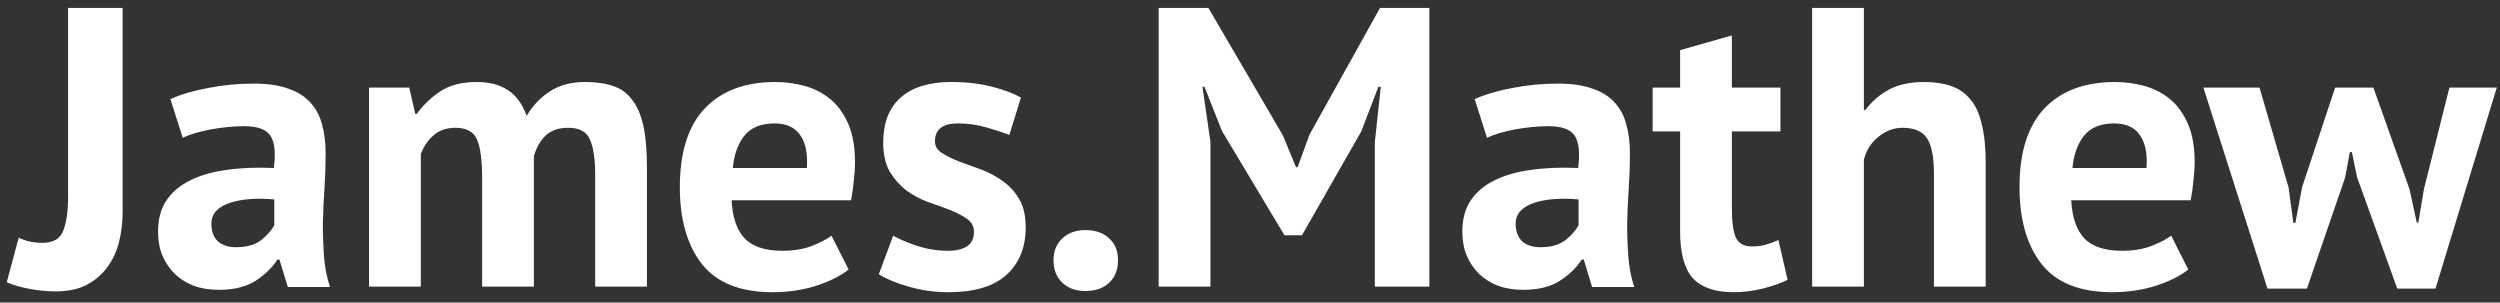 <svg width="157" height="19" viewBox="0 0 157 19" fill="none" xmlns="http://www.w3.org/2000/svg">
    <rect x="0" y="0" width="157" height="19" fill="#333333" stroke="none"/>
    <path d="M4.275 0.5H7.7V13.3C7.7 13.967 7.625 14.6 7.475 15.2C7.325 15.8 7.075 16.333 6.725 16.8C6.392 17.25 5.958 17.617 5.425 17.9C4.892 18.167 4.242 18.3 3.475 18.3C2.992 18.3 2.467 18.25 1.9 18.15C1.333 18.05 0.842 17.908 0.425 17.725L1.175 14.925C1.608 15.142 2.1 15.25 2.65 15.25C3.35 15.25 3.792 14.992 3.975 14.475C4.175 13.958 4.275 13.275 4.275 12.425V0.5ZM10.7 6.225C11.366 5.925 12.158 5.692 13.075 5.525C13.991 5.342 14.95 5.25 15.95 5.25C16.816 5.25 17.541 5.358 18.125 5.575C18.708 5.775 19.166 6.067 19.5 6.45C19.85 6.833 20.091 7.292 20.225 7.825C20.375 8.358 20.45 8.958 20.45 9.625C20.45 10.358 20.425 11.1 20.375 11.85C20.325 12.583 20.291 13.308 20.275 14.025C20.275 14.742 20.3 15.442 20.35 16.125C20.4 16.792 20.525 17.425 20.725 18.025H18.075L17.55 16.3H17.425C17.091 16.817 16.625 17.267 16.025 17.65C15.441 18.017 14.683 18.2 13.75 18.2C13.166 18.2 12.641 18.117 12.175 17.95C11.708 17.767 11.308 17.517 10.975 17.2C10.641 16.867 10.383 16.483 10.2 16.05C10.016 15.6 9.925 15.1 9.925 14.55C9.925 13.783 10.091 13.142 10.425 12.625C10.775 12.092 11.266 11.667 11.9 11.35C12.55 11.017 13.316 10.792 14.2 10.675C15.1 10.542 16.1 10.5 17.2 10.55C17.316 9.617 17.25 8.95 17 8.55C16.75 8.133 16.191 7.925 15.325 7.925C14.675 7.925 13.983 7.992 13.25 8.125C12.533 8.258 11.941 8.433 11.475 8.65L10.7 6.225ZM14.825 15.525C15.475 15.525 15.991 15.383 16.375 15.1C16.758 14.8 17.041 14.483 17.225 14.15V12.525C16.708 12.475 16.208 12.467 15.725 12.5C15.258 12.533 14.841 12.608 14.475 12.725C14.108 12.842 13.816 13.008 13.6 13.225C13.383 13.442 13.275 13.717 13.275 14.05C13.275 14.517 13.408 14.883 13.675 15.15C13.958 15.4 14.341 15.525 14.825 15.525ZM30.277 18V11.2C30.277 10.05 30.169 9.233 29.952 8.75C29.735 8.267 29.285 8.025 28.602 8.025C28.035 8.025 27.577 8.183 27.227 8.5C26.877 8.8 26.61 9.192 26.427 9.675V18H23.177V5.5H25.702L26.077 7.15H26.177C26.56 6.617 27.044 6.15 27.627 5.75C28.227 5.35 28.994 5.15 29.927 5.15C30.727 5.15 31.377 5.317 31.877 5.65C32.394 5.967 32.794 6.508 33.077 7.275C33.46 6.625 33.952 6.108 34.552 5.725C35.152 5.342 35.877 5.15 36.727 5.15C37.427 5.15 38.019 5.233 38.502 5.4C39.002 5.567 39.402 5.858 39.702 6.275C40.019 6.675 40.252 7.217 40.402 7.9C40.552 8.583 40.627 9.45 40.627 10.5V18H37.377V10.975C37.377 9.992 37.269 9.258 37.052 8.775C36.852 8.275 36.394 8.025 35.677 8.025C35.094 8.025 34.627 8.183 34.277 8.5C33.944 8.817 33.694 9.25 33.527 9.8V18H30.277ZM53.294 16.925C52.794 17.325 52.111 17.667 51.244 17.95C50.394 18.217 49.486 18.35 48.519 18.35C46.502 18.35 45.028 17.767 44.094 16.6C43.161 15.417 42.694 13.8 42.694 11.75C42.694 9.55 43.219 7.9 44.269 6.8C45.319 5.7 46.794 5.15 48.694 5.15C49.328 5.15 49.944 5.233 50.544 5.4C51.144 5.567 51.678 5.842 52.144 6.225C52.611 6.608 52.986 7.125 53.269 7.775C53.553 8.425 53.694 9.233 53.694 10.2C53.694 10.55 53.669 10.925 53.619 11.325C53.586 11.725 53.528 12.142 53.444 12.575H45.944C45.994 13.625 46.261 14.417 46.744 14.95C47.244 15.483 48.044 15.75 49.144 15.75C49.828 15.75 50.436 15.65 50.969 15.45C51.519 15.233 51.936 15.017 52.219 14.8L53.294 16.925ZM48.644 7.75C47.794 7.75 47.161 8.008 46.744 8.525C46.344 9.025 46.102 9.7 46.019 10.55H50.669C50.736 9.65 50.594 8.958 50.244 8.475C49.911 7.992 49.377 7.75 48.644 7.75ZM61.164 14.55C61.164 14.217 61.023 13.95 60.739 13.75C60.456 13.55 60.106 13.367 59.69 13.2C59.273 13.033 58.815 12.867 58.315 12.7C57.815 12.517 57.356 12.275 56.94 11.975C56.523 11.658 56.173 11.267 55.889 10.8C55.606 10.317 55.465 9.7 55.465 8.95C55.465 7.717 55.831 6.775 56.565 6.125C57.298 5.475 58.356 5.15 59.739 5.15C60.69 5.15 61.548 5.25 62.315 5.45C63.081 5.65 63.681 5.875 64.115 6.125L63.389 8.475C63.006 8.325 62.523 8.167 61.94 8C61.356 7.833 60.764 7.75 60.164 7.75C59.198 7.75 58.715 8.125 58.715 8.875C58.715 9.175 58.856 9.417 59.139 9.6C59.423 9.783 59.773 9.958 60.19 10.125C60.606 10.275 61.065 10.442 61.565 10.625C62.065 10.808 62.523 11.05 62.94 11.35C63.356 11.633 63.706 12.008 63.989 12.475C64.273 12.942 64.415 13.542 64.415 14.275C64.415 15.542 64.006 16.542 63.19 17.275C62.389 17.992 61.181 18.35 59.565 18.35C58.681 18.35 57.848 18.233 57.065 18C56.298 17.783 55.673 17.525 55.19 17.225L56.09 14.8C56.473 15.017 56.981 15.233 57.614 15.45C58.248 15.65 58.898 15.75 59.565 15.75C60.048 15.75 60.431 15.658 60.715 15.475C61.014 15.292 61.164 14.983 61.164 14.55ZM66.161 16.35C66.161 15.767 66.345 15.308 66.711 14.975C67.078 14.625 67.561 14.45 68.161 14.45C68.795 14.45 69.295 14.625 69.661 14.975C70.028 15.308 70.211 15.767 70.211 16.35C70.211 16.933 70.028 17.4 69.661 17.75C69.295 18.1 68.795 18.275 68.161 18.275C67.561 18.275 67.078 18.1 66.711 17.75C66.345 17.4 66.161 16.933 66.161 16.35ZM86.339 8.925L86.714 5.45H86.564L85.489 8.25L81.764 14.775H80.664L76.739 8.225L75.639 5.45H75.514L76.014 8.9V18H72.764V0.5H75.889L80.564 8.5L81.389 10.5H81.489L82.239 8.45L86.664 0.5H89.764V18H86.339V8.925ZM92.609 6.225C93.275 5.925 94.067 5.692 94.984 5.525C95.9 5.342 96.859 5.25 97.859 5.25C98.725 5.25 99.451 5.358 100.034 5.575C100.617 5.775 101.075 6.067 101.409 6.45C101.759 6.833 102 7.292 102.134 7.825C102.284 8.358 102.359 8.958 102.359 9.625C102.359 10.358 102.334 11.1 102.284 11.85C102.234 12.583 102.2 13.308 102.184 14.025C102.184 14.742 102.209 15.442 102.259 16.125C102.309 16.792 102.434 17.425 102.634 18.025H99.984L99.459 16.3H99.334C99.001 16.817 98.534 17.267 97.934 17.65C97.35 18.017 96.592 18.2 95.659 18.2C95.076 18.2 94.55 18.117 94.084 17.95C93.617 17.767 93.217 17.517 92.884 17.2C92.55 16.867 92.292 16.483 92.109 16.05C91.925 15.6 91.834 15.1 91.834 14.55C91.834 13.783 92.001 13.142 92.334 12.625C92.684 12.092 93.175 11.667 93.809 11.35C94.459 11.017 95.225 10.792 96.109 10.675C97.009 10.542 98.009 10.5 99.109 10.55C99.225 9.617 99.159 8.95 98.909 8.55C98.659 8.133 98.1 7.925 97.234 7.925C96.584 7.925 95.892 7.992 95.159 8.125C94.442 8.258 93.85 8.433 93.384 8.65L92.609 6.225ZM96.734 15.525C97.384 15.525 97.9 15.383 98.284 15.1C98.667 14.8 98.951 14.483 99.134 14.15V12.525C98.617 12.475 98.117 12.467 97.634 12.5C97.167 12.533 96.751 12.608 96.384 12.725C96.017 12.842 95.725 13.008 95.509 13.225C95.292 13.442 95.184 13.717 95.184 14.05C95.184 14.517 95.317 14.883 95.584 15.15C95.867 15.4 96.251 15.525 96.734 15.525ZM103.786 5.5H105.511V3.15L108.761 2.225V5.5H111.811V8.25H108.761V13.05C108.761 13.917 108.844 14.542 109.011 14.925C109.194 15.292 109.528 15.475 110.011 15.475C110.344 15.475 110.628 15.442 110.861 15.375C111.111 15.308 111.386 15.208 111.686 15.075L112.261 17.575C111.811 17.792 111.286 17.975 110.686 18.125C110.086 18.275 109.478 18.35 108.861 18.35C107.711 18.35 106.861 18.058 106.311 17.475C105.778 16.875 105.511 15.9 105.511 14.55V8.25H103.786V5.5ZM121.452 18V10.9C121.452 9.883 121.31 9.15 121.027 8.7C120.744 8.25 120.227 8.025 119.477 8.025C118.927 8.025 118.419 8.217 117.952 8.6C117.502 8.967 117.202 9.442 117.052 10.025V18H113.802V0.5H117.052V6.9H117.152C117.552 6.367 118.044 5.942 118.627 5.625C119.21 5.308 119.952 5.15 120.852 5.15C121.485 5.15 122.044 5.233 122.527 5.4C123.01 5.567 123.41 5.842 123.727 6.225C124.06 6.608 124.302 7.133 124.452 7.8C124.619 8.45 124.702 9.258 124.702 10.225V18H121.452ZM137.425 16.925C136.925 17.325 136.242 17.667 135.375 17.95C134.525 18.217 133.617 18.35 132.65 18.35C130.633 18.35 129.158 17.767 128.225 16.6C127.292 15.417 126.825 13.8 126.825 11.75C126.825 9.55 127.35 7.9 128.4 6.8C129.45 5.7 130.925 5.15 132.825 5.15C133.458 5.15 134.075 5.233 134.675 5.4C135.275 5.567 135.808 5.842 136.275 6.225C136.742 6.608 137.117 7.125 137.4 7.775C137.683 8.425 137.825 9.233 137.825 10.2C137.825 10.55 137.8 10.925 137.75 11.325C137.717 11.725 137.658 12.142 137.575 12.575H130.075C130.125 13.625 130.392 14.417 130.875 14.95C131.375 15.483 132.175 15.75 133.275 15.75C133.958 15.75 134.567 15.65 135.1 15.45C135.65 15.233 136.067 15.017 136.35 14.8L137.425 16.925ZM132.775 7.75C131.925 7.75 131.292 8.008 130.875 8.525C130.475 9.025 130.233 9.7 130.15 10.55H134.8C134.867 9.65 134.725 8.958 134.375 8.475C134.042 7.992 133.508 7.75 132.775 7.75ZM149.048 5.5L151.323 11.9L151.773 13.975H151.873L152.223 11.875L153.823 5.5H156.798L152.948 18.125H150.548L148.023 11.125L147.698 9.55H147.573L147.273 11.15L144.873 18.125H142.398L138.373 5.5H141.898L143.723 11.775L144.023 14H144.148L144.573 11.75L146.648 5.5H149.048Z" fill="white"/>
</svg>
